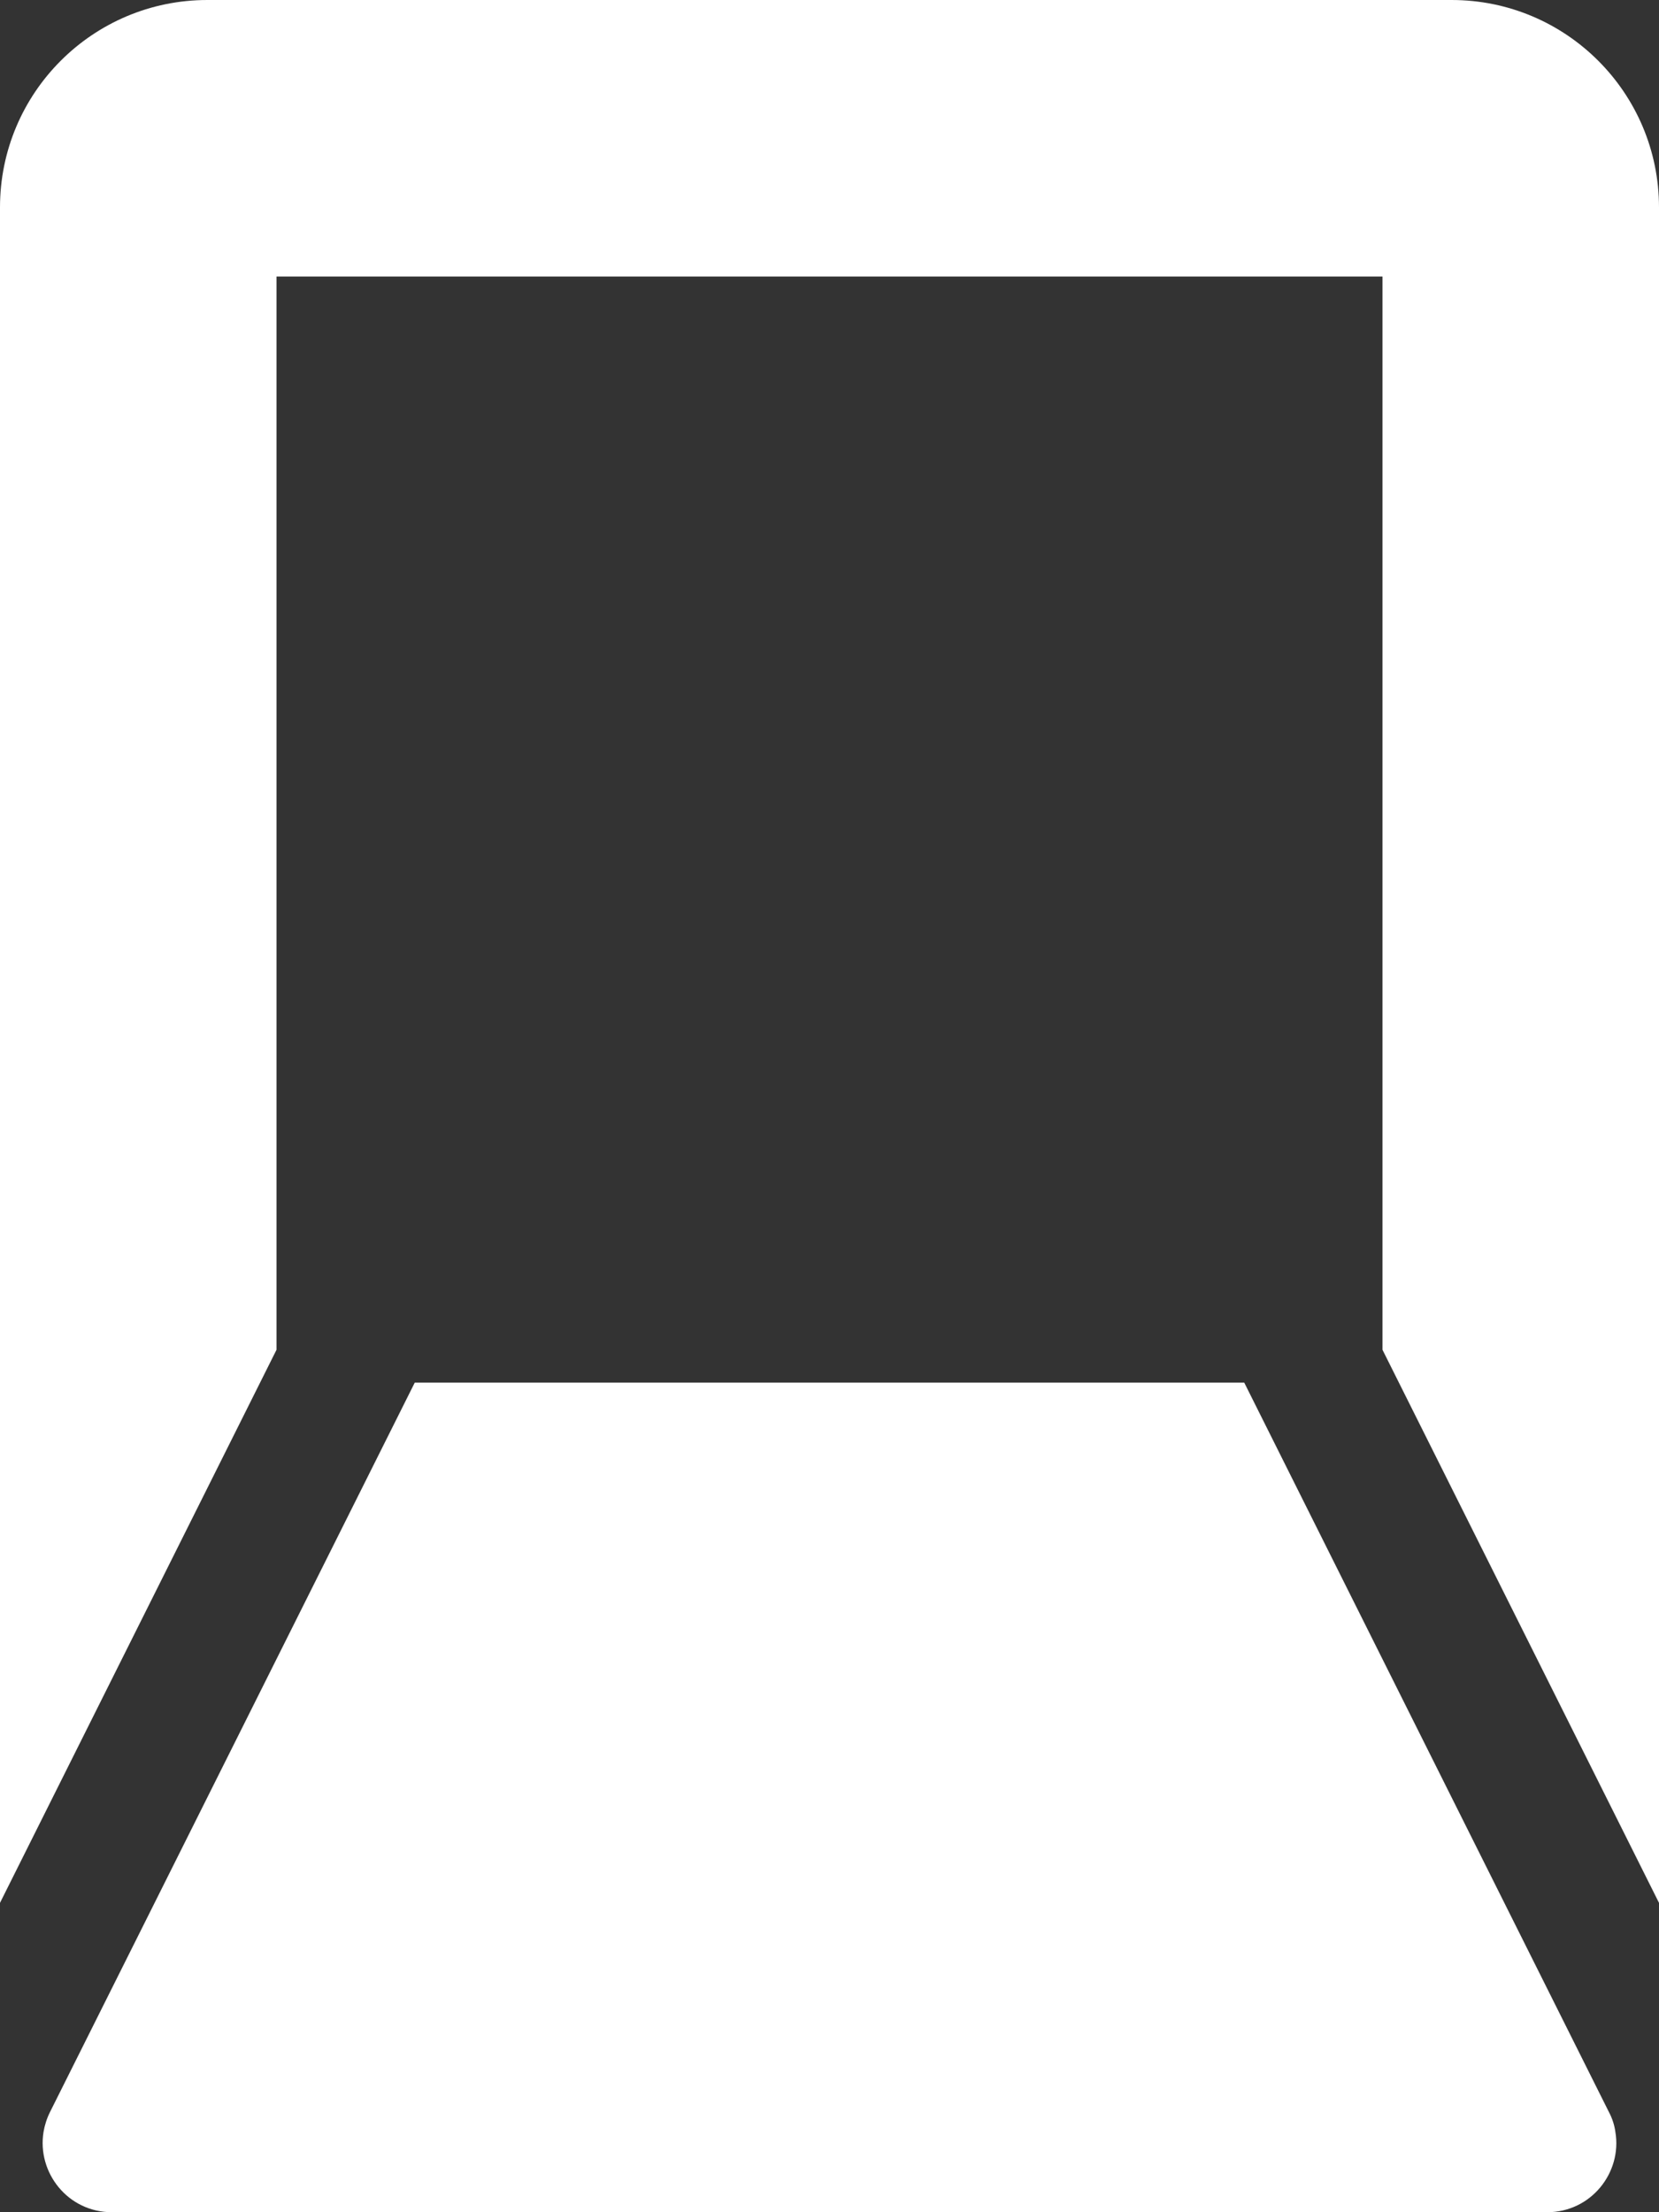 <svg xmlns="http://www.w3.org/2000/svg" viewBox="0 0 384 512"><rect x="0" y="0" width="384" height="512" fill="#333333" stroke="none"/><!--! Font Awesome Pro 6.1.1 by @fontawesome - https://fontawesome.com License - https://fontawesome.com/license (Commercial License) Copyright 2022 Fonticons, Inc. --><path fill="#ffffff" d="M0 48C0 21.49 21.49 0 48 0H336C362.5 0 384 21.49 384 48V440.4L320 312.4V64H64V312.4L0 440.4V48zM372.4 488.8C373.2 490.3 373.7 491.9 373.9 493.4C375.5 502.8 368.3 512 358.1 512H25.89C15.68 512 8.531 502.8 10.08 493.4C10.33 491.9 10.83 490.3 11.58 488.8L96 320H288L372.4 488.8z"/></svg>
